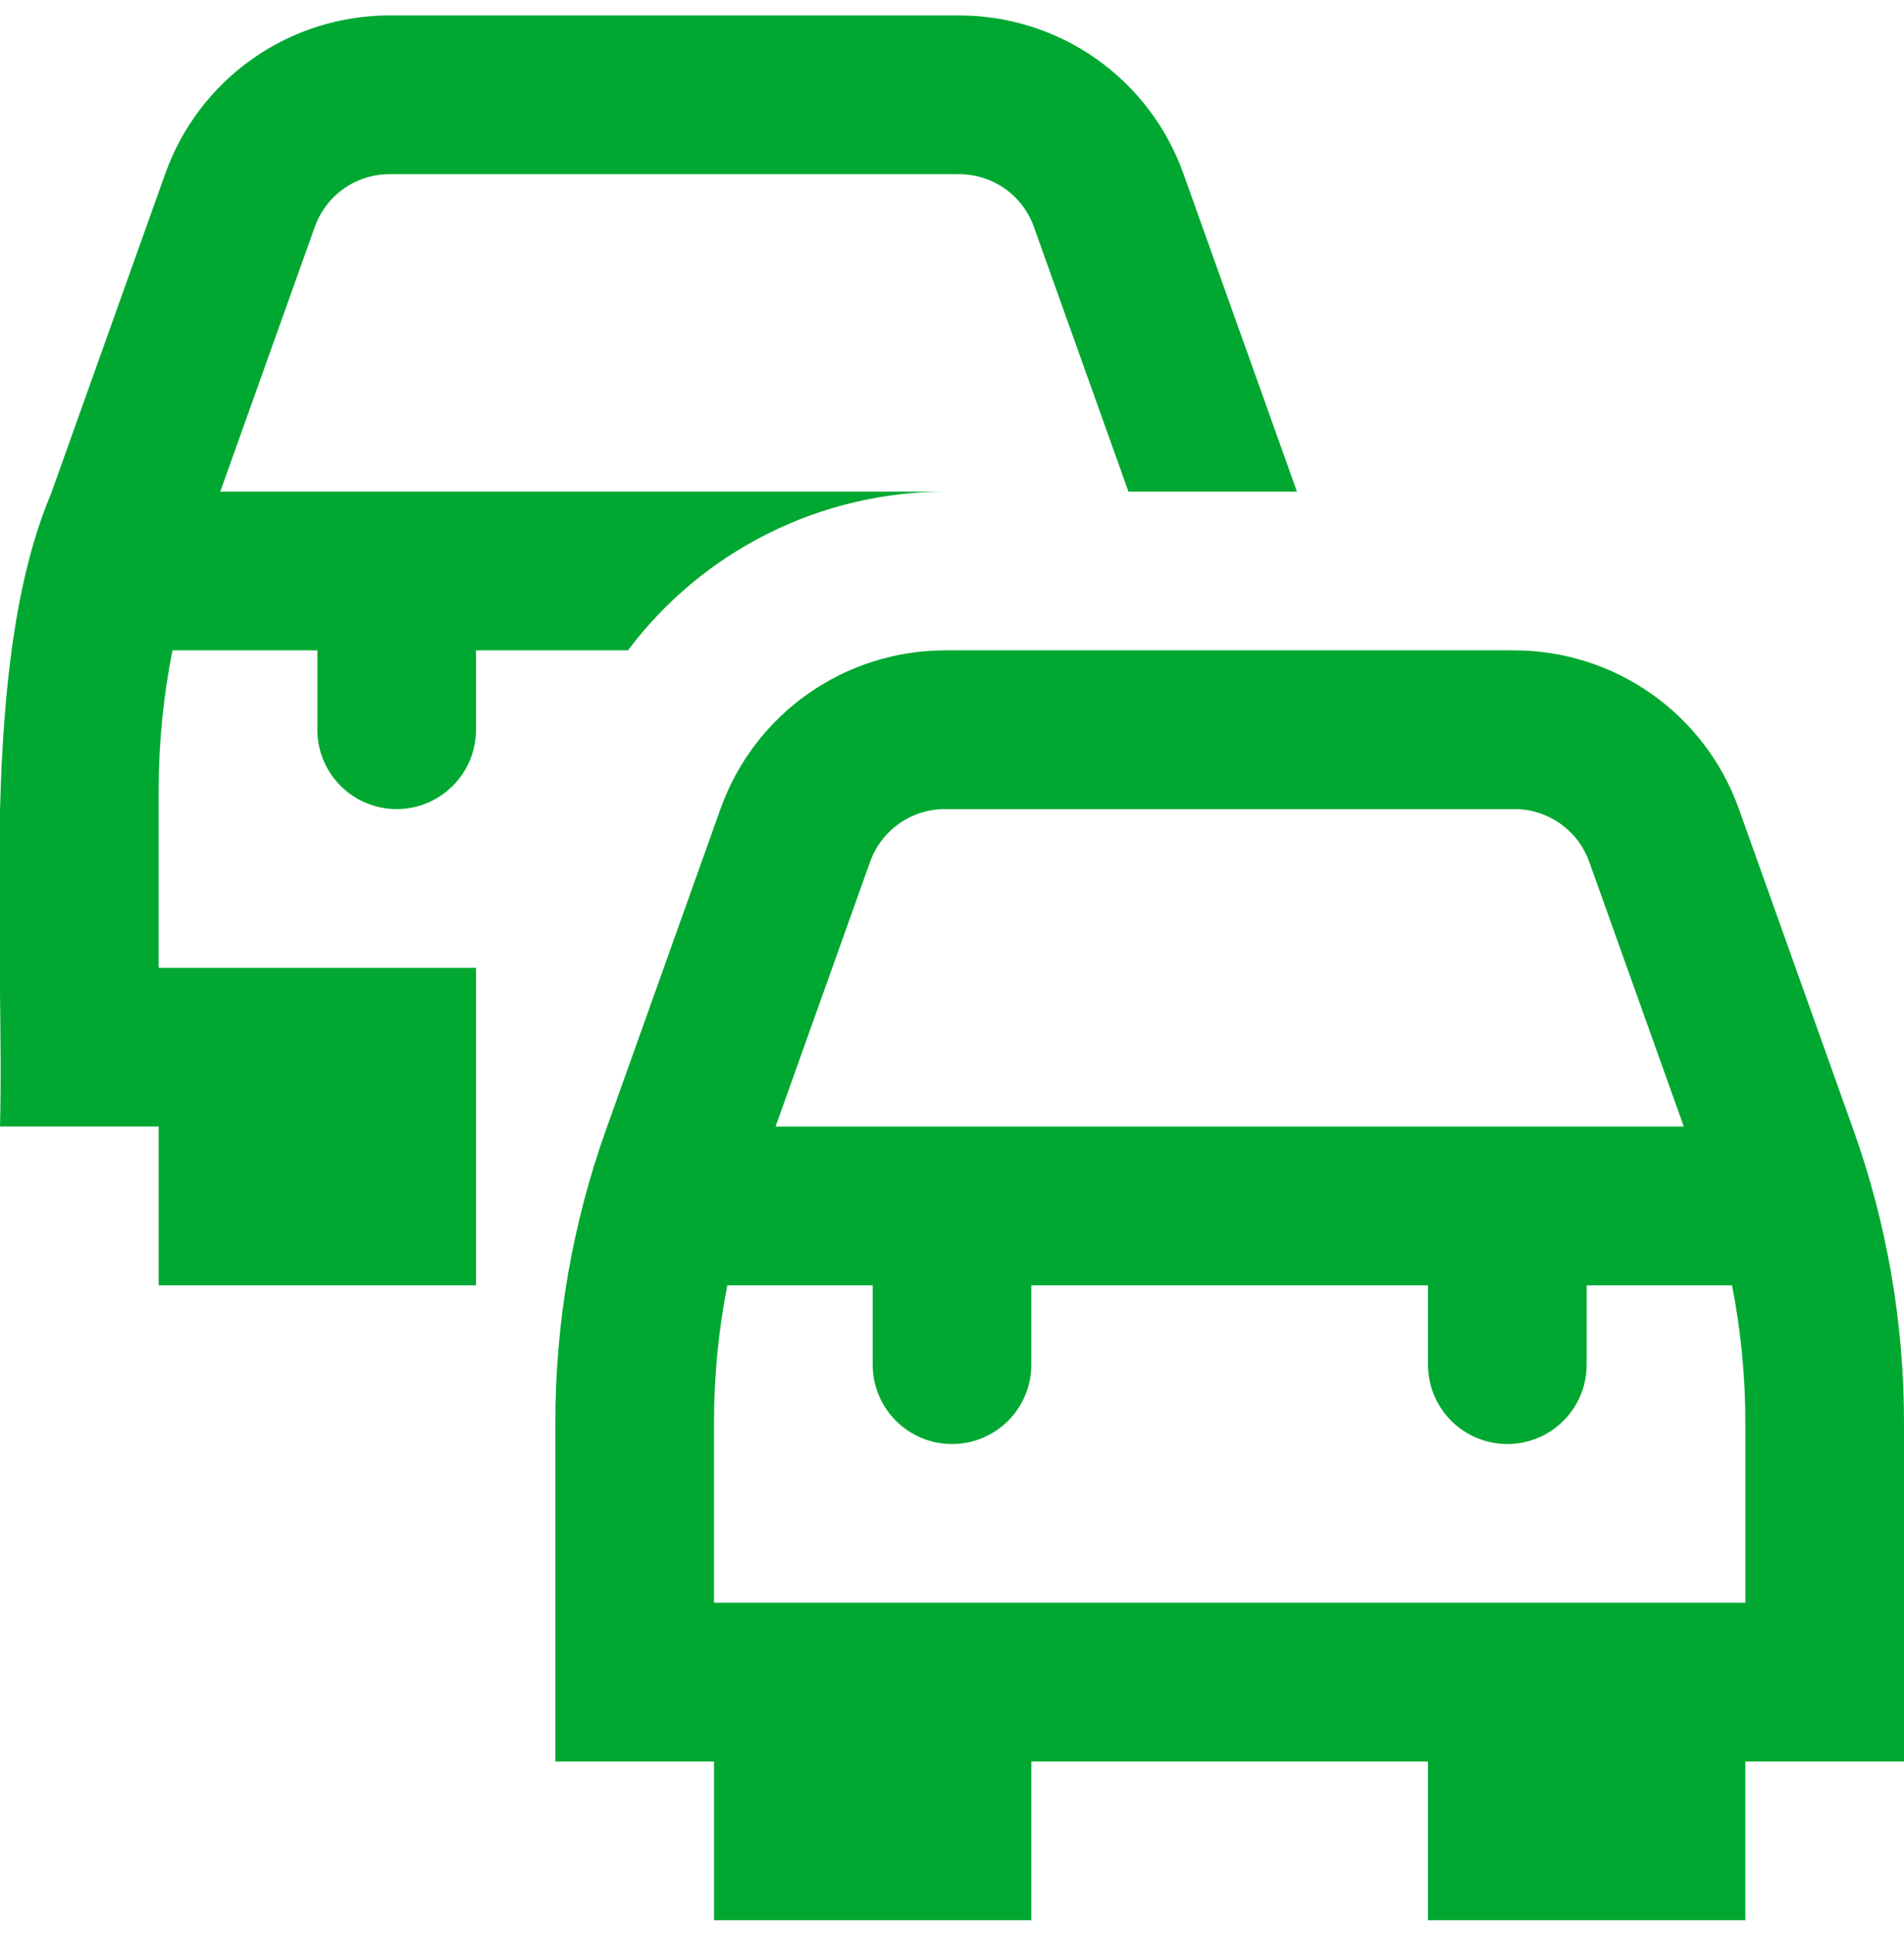<svg width="68" height="69" viewBox="0 0 68 69" fill="none" xmlns="http://www.w3.org/2000/svg">
<path d="M68 50.791C68.002 47.219 67.388 43.672 66.184 40.308L62.096 28.859C61.504 27.209 60.417 25.782 58.984 24.772C57.551 23.762 55.842 23.22 54.089 23.217H33.745C31.992 23.22 30.283 23.762 28.85 24.772C27.417 25.782 26.33 27.209 25.738 28.859L21.65 40.311C20.446 43.674 19.831 47.219 19.834 50.791V62.884H25.5V68.551H36.834V62.884H51V68.551H62.334V62.884H68V50.791ZM33.745 28.884H54.089C54.673 28.884 55.244 29.065 55.721 29.402C56.199 29.738 56.561 30.215 56.758 30.765L60.135 40.217H27.699L31.076 30.765C31.273 30.215 31.635 29.738 32.112 29.402C32.59 29.065 33.161 28.884 33.745 28.884ZM62.334 57.217H25.5V50.791C25.499 49.144 25.659 47.501 25.976 45.884H31.167V48.717C31.167 49.469 31.465 50.19 31.997 50.721C32.528 51.252 33.249 51.551 34 51.551C34.752 51.551 35.472 51.252 36.004 50.721C36.535 50.19 36.834 49.469 36.834 48.717V45.884H51V48.717C51 49.469 51.299 50.19 51.83 50.721C52.361 51.252 53.082 51.551 53.834 51.551C54.585 51.551 55.306 51.252 55.837 50.721C56.368 50.19 56.667 49.469 56.667 48.717V45.884H61.858C62.175 47.501 62.335 49.144 62.334 50.791V57.217ZM11.334 26.051V23.217H6.16C5.838 24.834 5.673 26.477 5.667 28.125V34.551H17V45.884H5.667V40.217H0C0.17 33.701 -0.762 23.753 1.816 17.644L5.905 6.192C6.495 4.541 7.58 3.113 9.013 2.103C10.446 1.093 12.156 0.551 13.909 0.551H34.258C36.011 0.551 37.721 1.093 39.154 2.103C40.587 3.113 41.673 4.541 42.262 6.192L46.32 17.551H40.302L36.924 8.099C36.728 7.549 36.367 7.073 35.889 6.736C35.412 6.399 34.842 6.218 34.258 6.217H13.912C13.327 6.217 12.757 6.398 12.279 6.735C11.801 7.072 11.439 7.548 11.243 8.099L7.866 17.551H33.745C31.549 17.555 29.383 18.069 27.419 19.052C25.455 20.035 23.745 21.461 22.426 23.217H17V26.051C17 26.802 16.702 27.523 16.17 28.054C15.639 28.586 14.918 28.884 14.167 28.884C13.415 28.884 12.695 28.586 12.164 28.054C11.632 27.523 11.334 26.802 11.334 26.051Z" fill="#00A831"/>
</svg>
